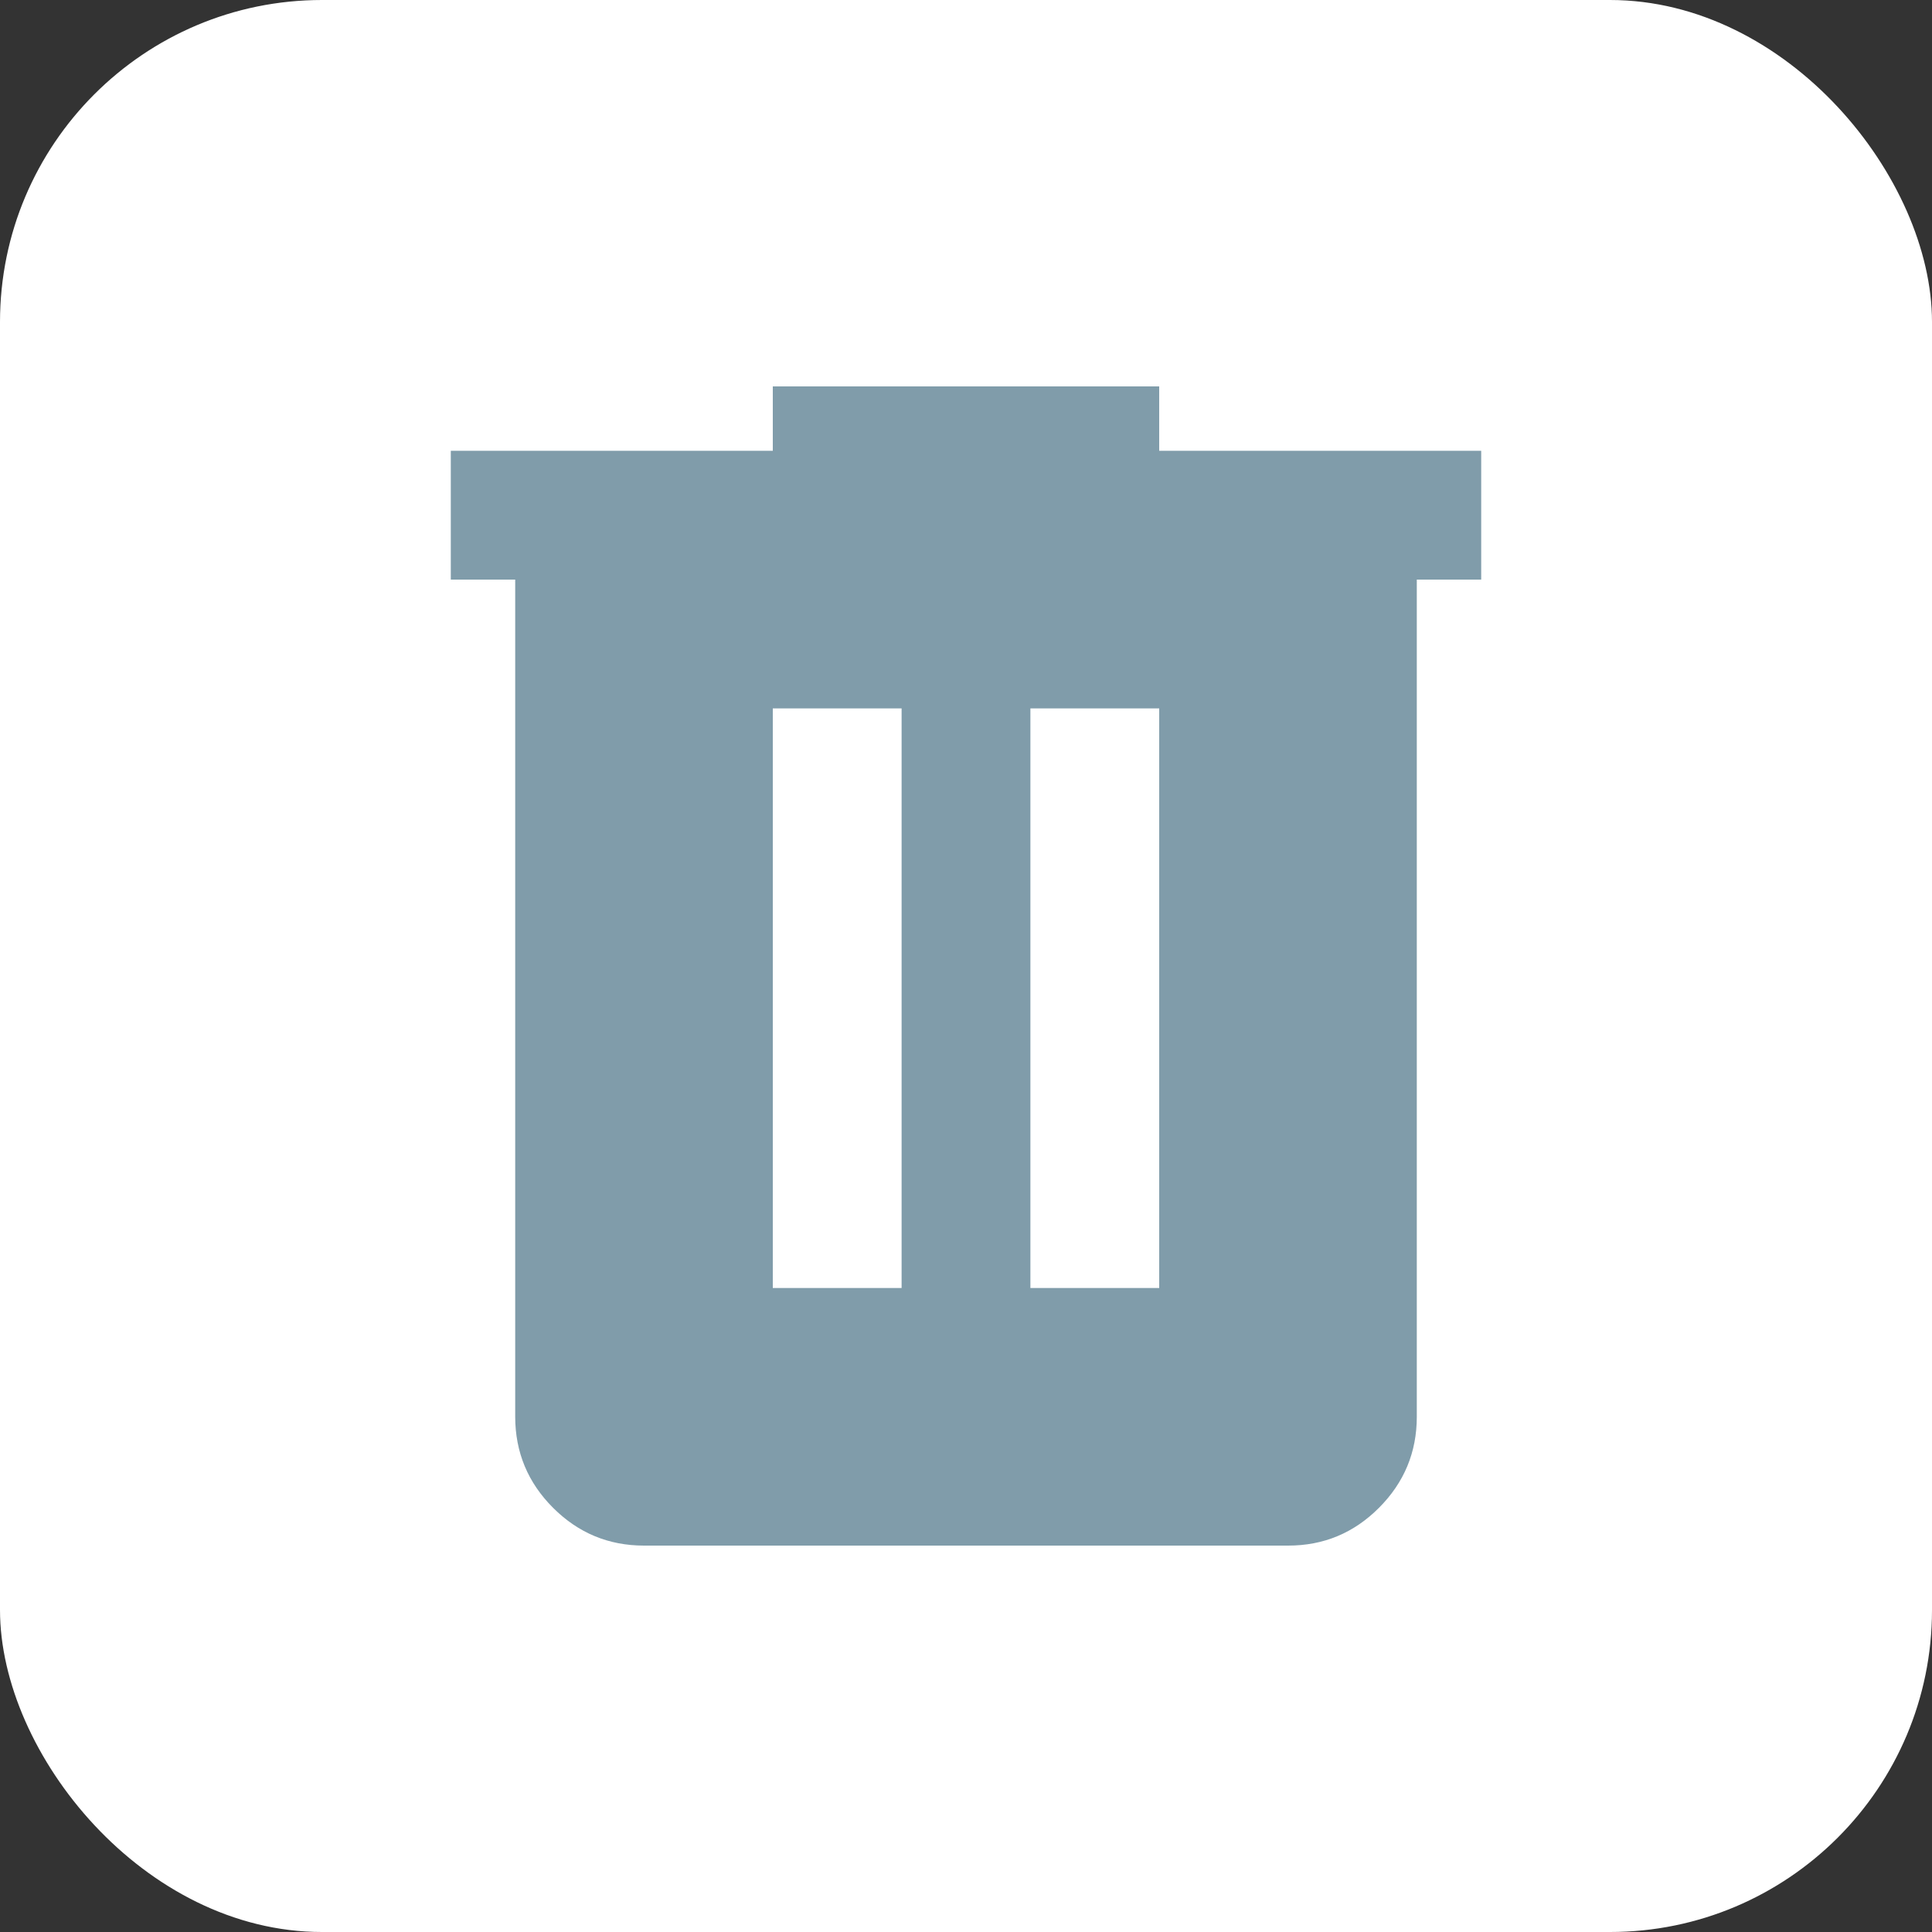 <svg width="30" height="30" viewBox="0 0 30 30" fill="none" xmlns="http://www.w3.org/2000/svg">
<rect x="0" y="0" width="30" height="30" fill="#333333" stroke="none"/>
<rect width="30" height="30" rx="5" fill="white"/>
<path d="M10 24C9.45 24 8.979 23.804 8.588 23.413C8.197 23.022 8.001 22.551 8 22V9H7V7H12V6H18V7H23V9H22V22C22 22.55 21.804 23.021 21.413 23.413C21.022 23.805 20.551 24.001 20 24H10ZM12 20H14V11H12V20ZM16 20H18V11H16V20Z" fill="#809CAA"/>
</svg>
